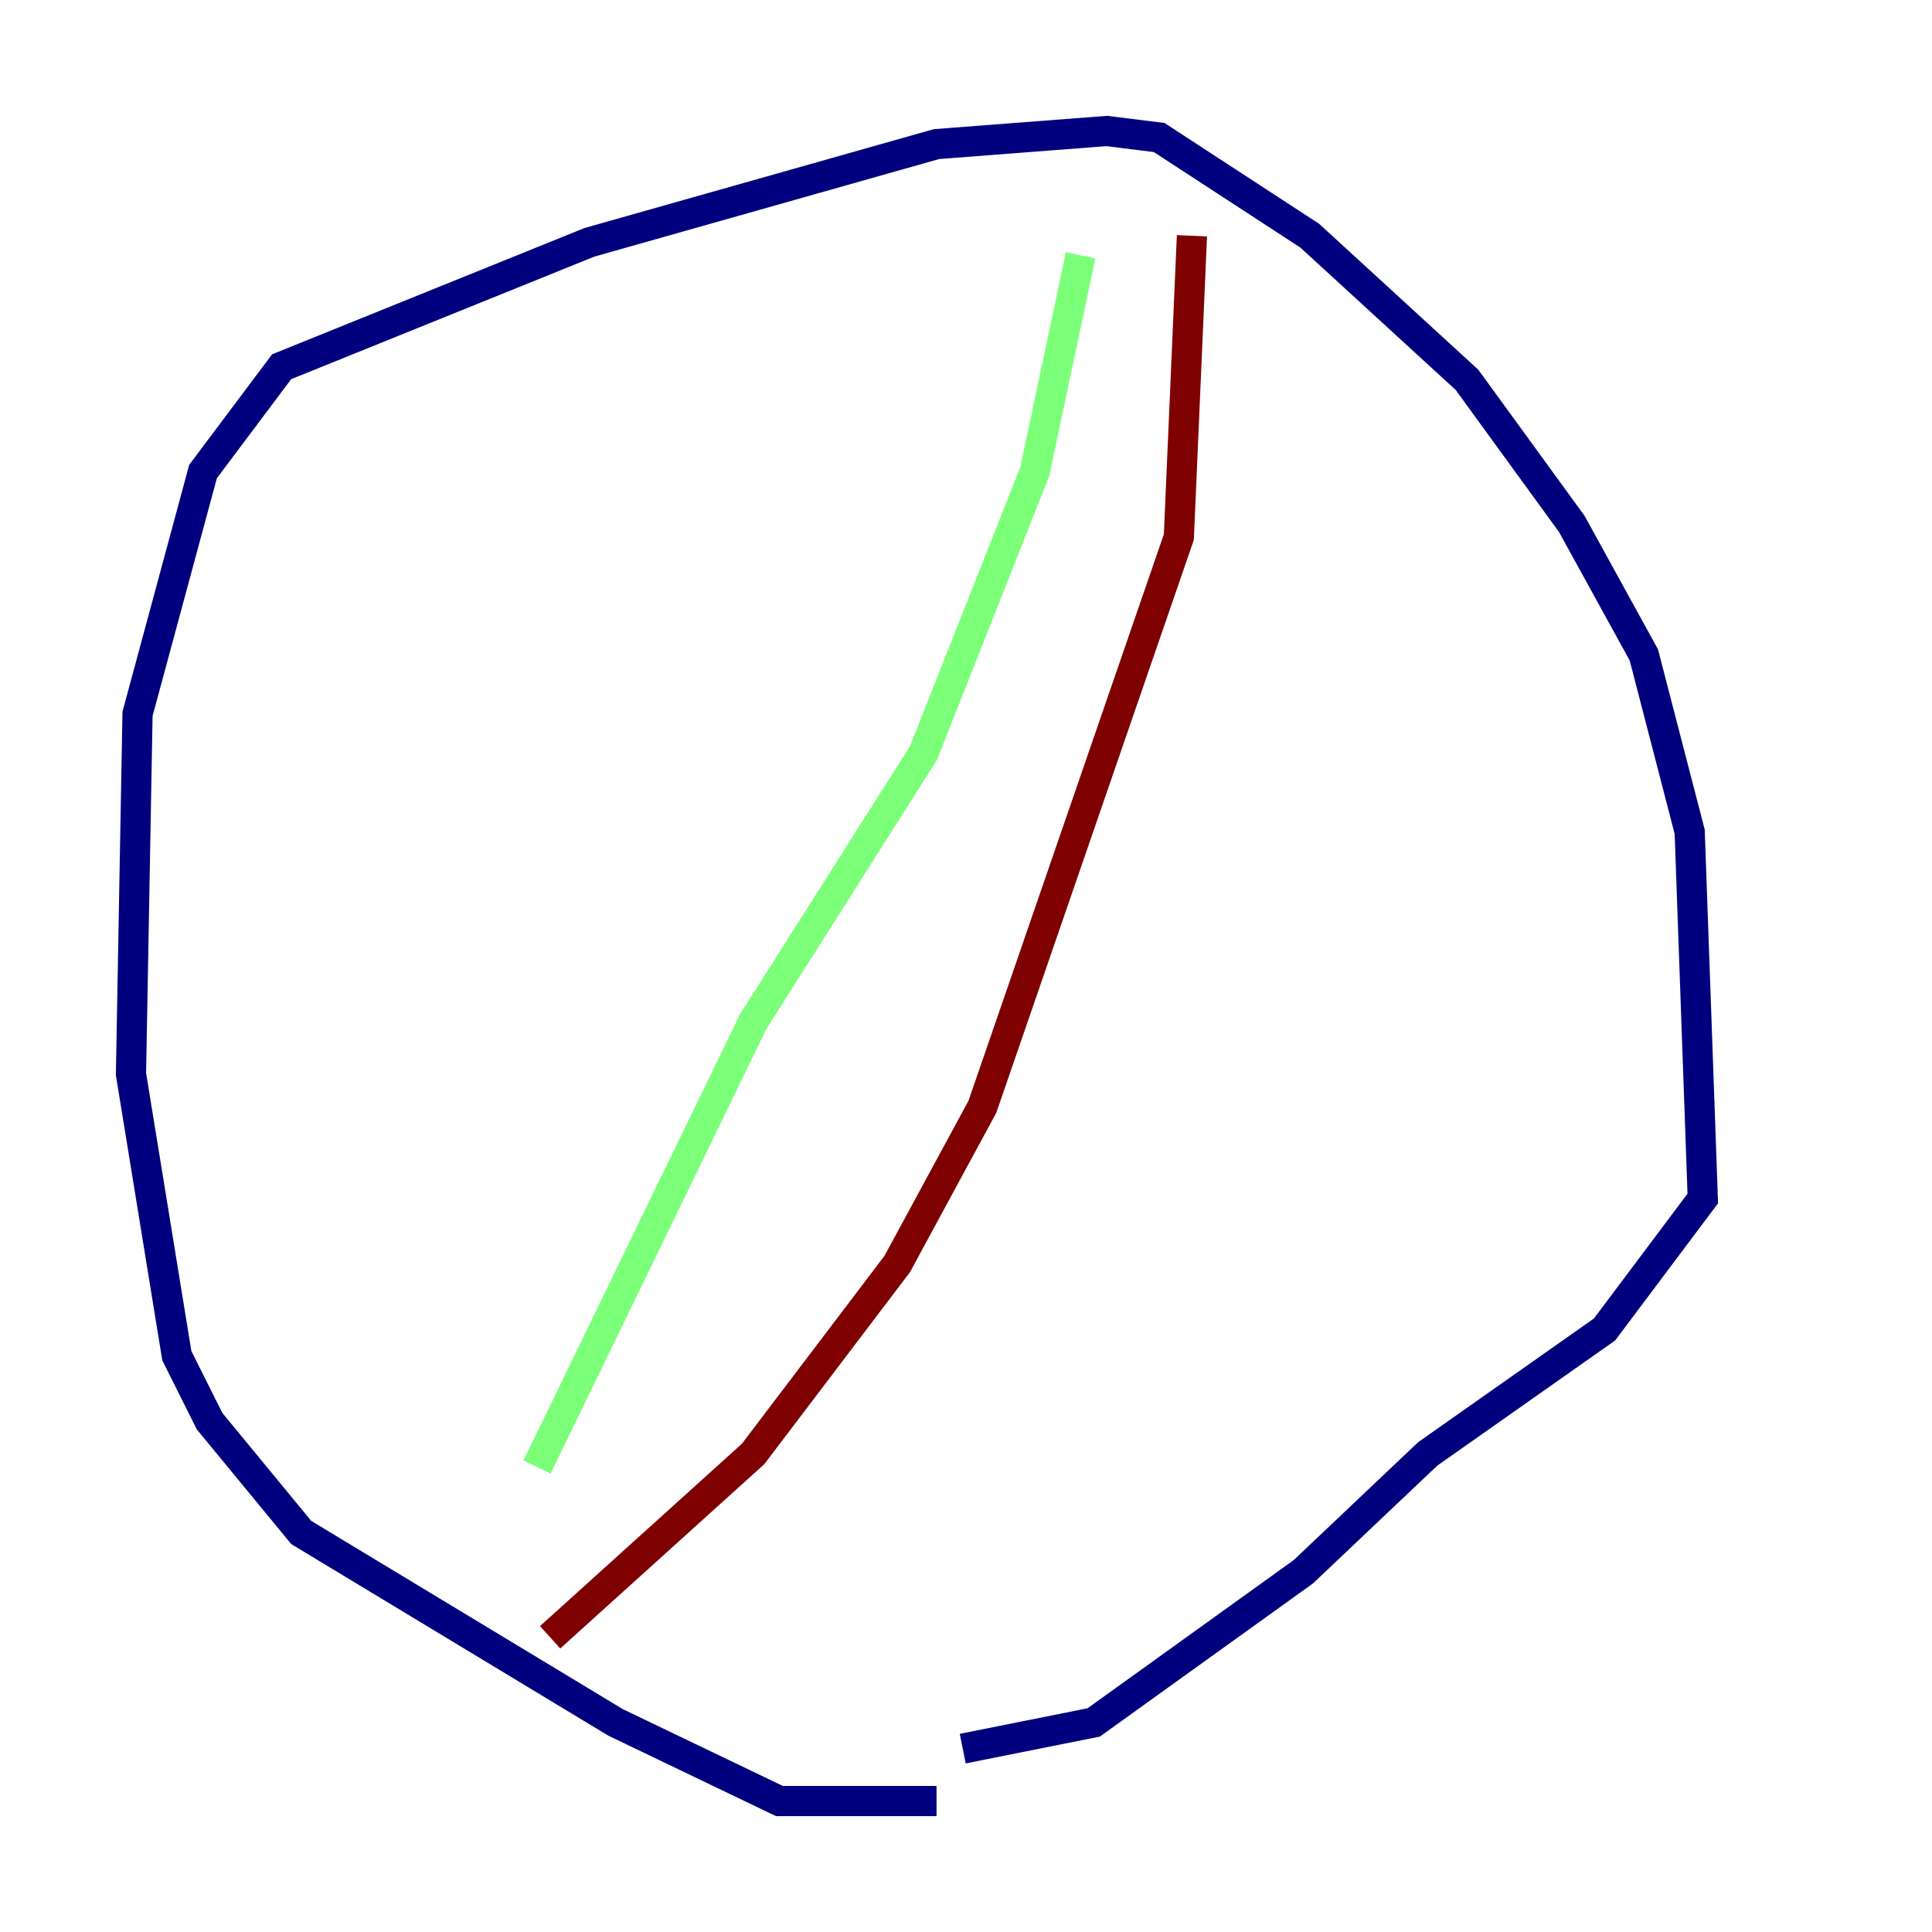 <?xml version="1.0" encoding="utf-8" ?>
<svg baseProfile="tiny" height="128" version="1.2" viewBox="0,0,128,128" width="128" xmlns="http://www.w3.org/2000/svg" xmlns:ev="http://www.w3.org/2001/xml-events" xmlns:xlink="http://www.w3.org/1999/xlink"><defs /><polyline fill="none" points="62.047,119.322 51.634,119.322 40.786,114.115 19.959,101.532 13.885,94.156 11.715,89.817 8.678,71.159 9.112,47.295 13.451,31.241 18.658,24.298 39.051,16.054 62.047,9.546 73.329,8.678 76.8,9.112 86.78,15.62 97.193,25.166 104.136,34.712 108.909,43.39 111.946,55.105 112.814,79.403 106.305,88.081 94.59,96.325 86.346,104.136 72.461,114.115 63.783,115.851" stroke="#00007f" stroke-width="2" /><polyline fill="none" points="71.593,16.922 68.556,31.241 61.18,49.898 49.898,67.688 35.58,97.193" stroke="#7cff79" stroke-width="2" /><polyline fill="none" points="78.969,15.62 78.102,35.58 65.085,73.329 59.444,83.742 49.898,96.325 36.447,108.475" stroke="#7f0000" stroke-width="2" /></svg>